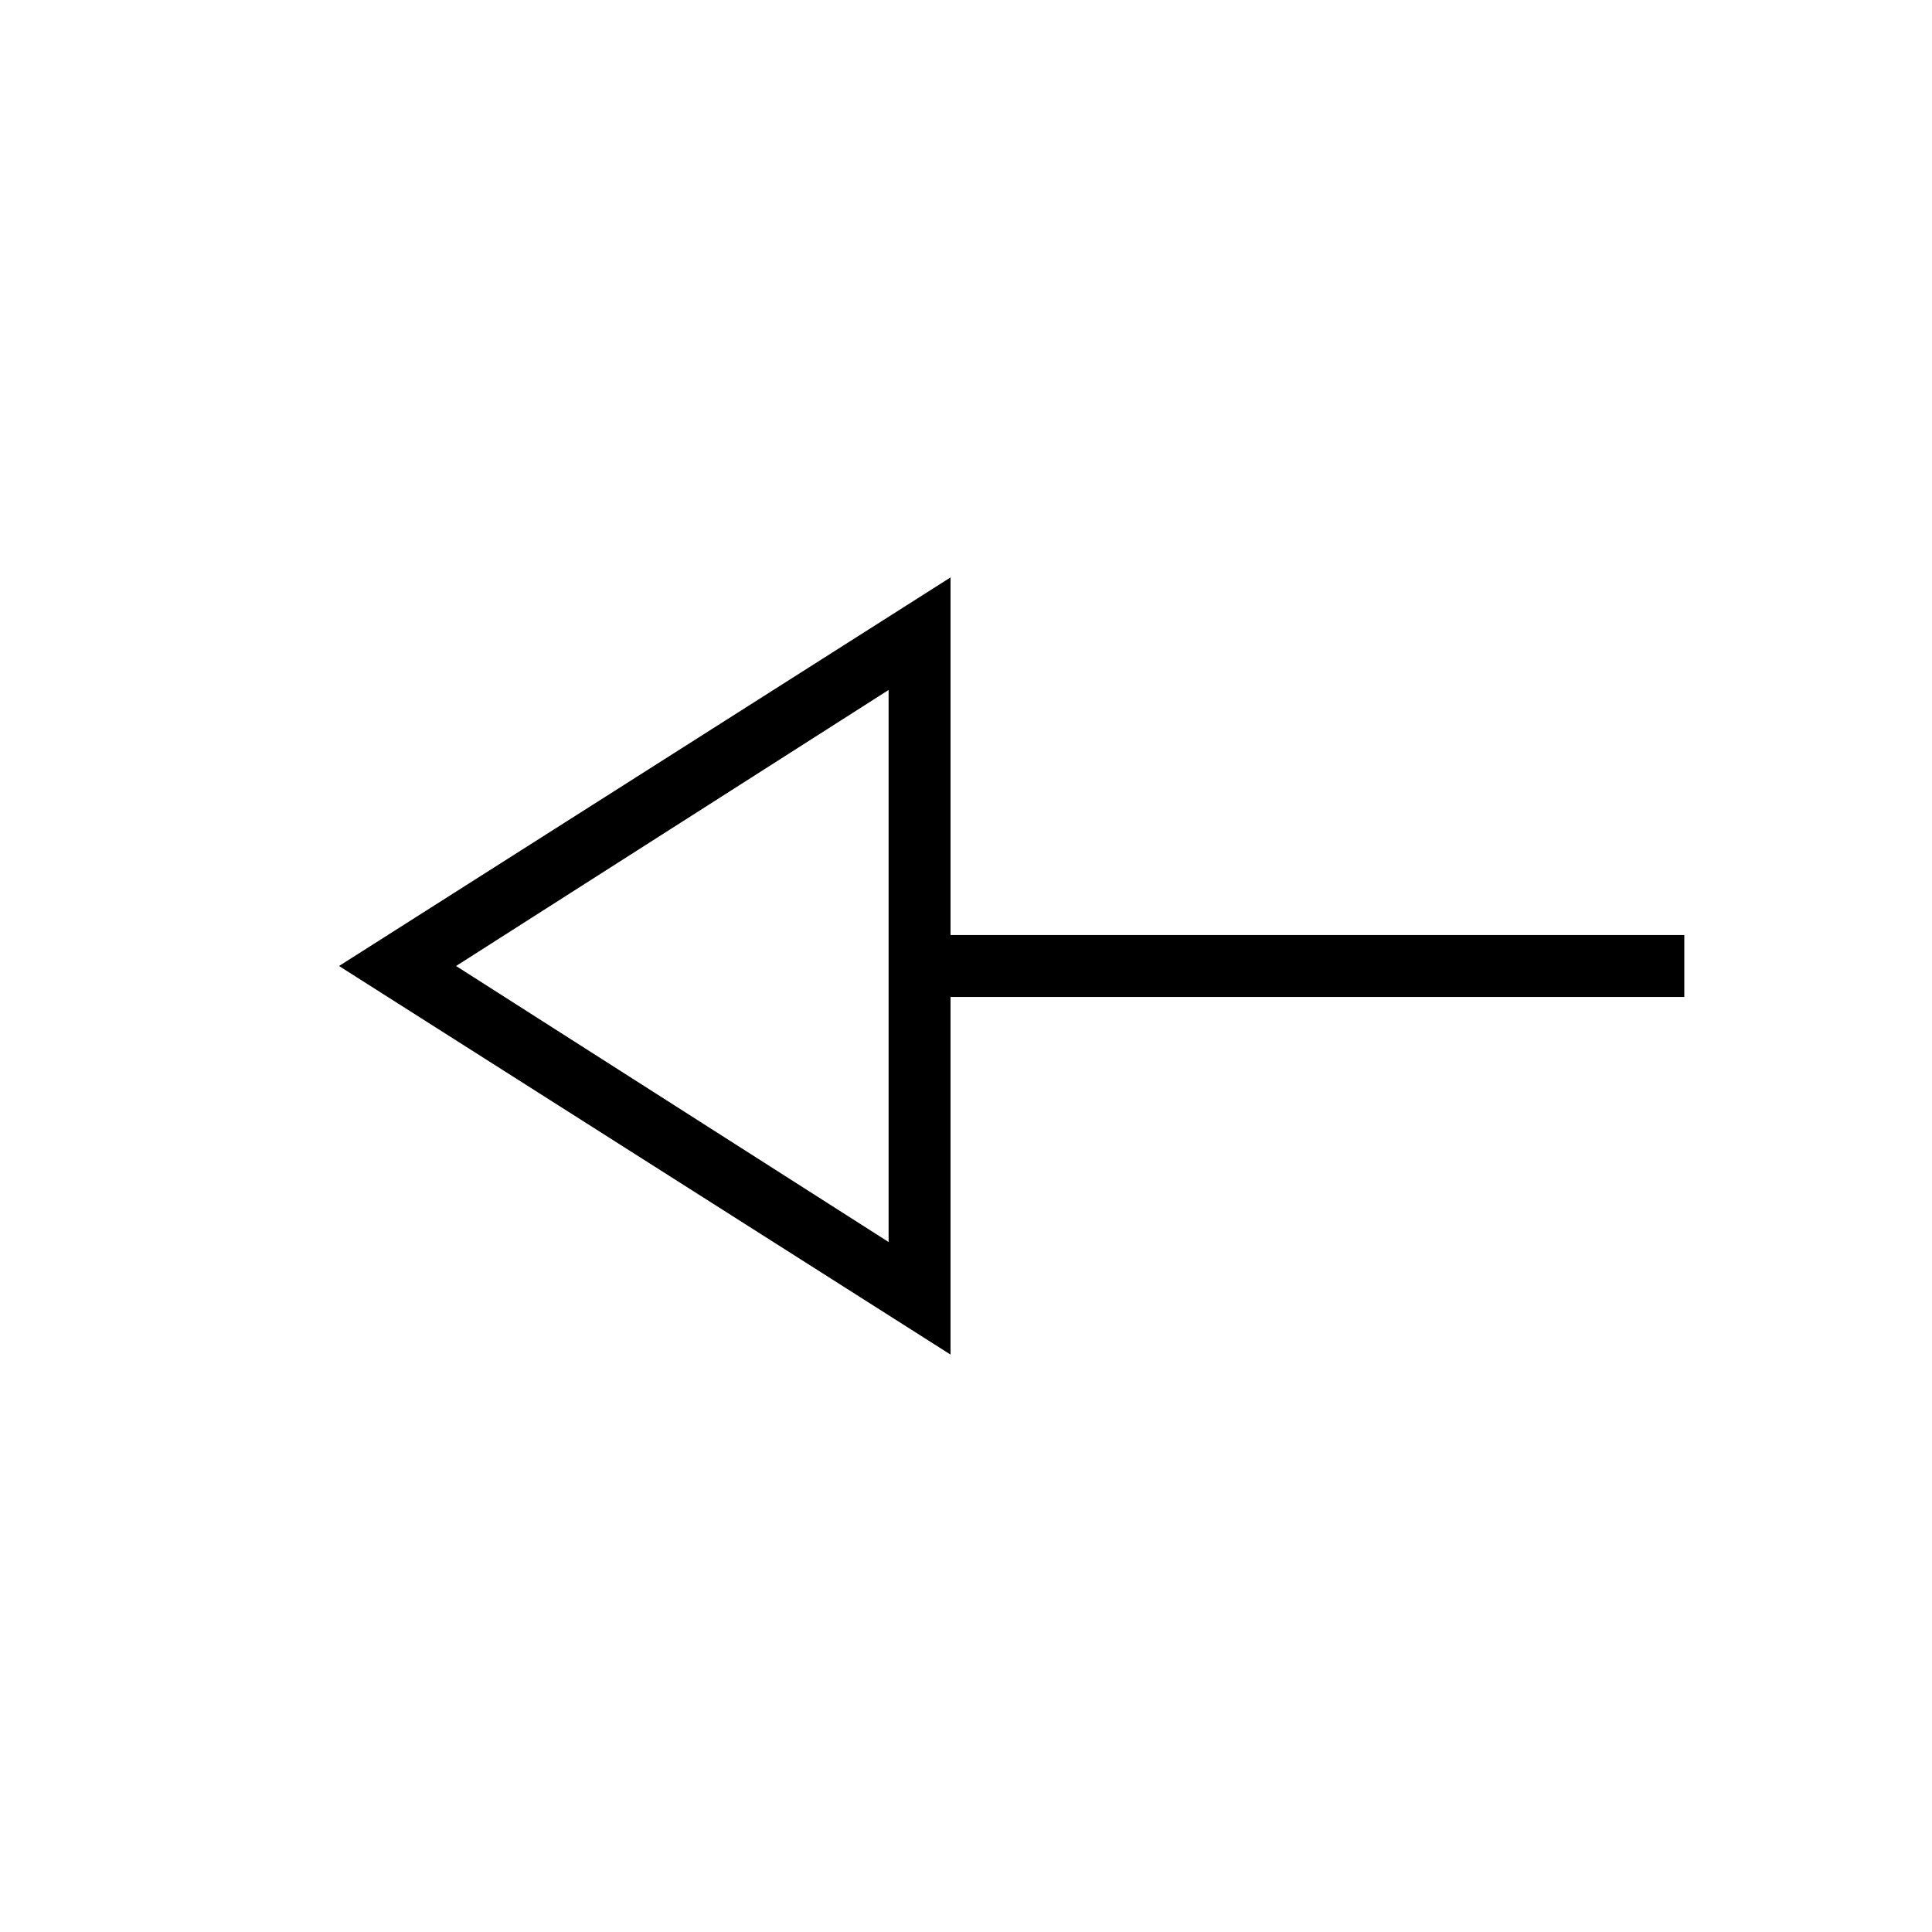 <svg xmlns="http://www.w3.org/2000/svg" height="48" viewBox="0 -960 960 960" width="48"><path d="M472.31-286.92 168.46-480l303.85-193.08v177.7h364.61v30.76H472.31v177.7Zm-30.77-55.93v-274.3L226.62-480l214.92 137.15Zm0-137.15Z"/></svg>